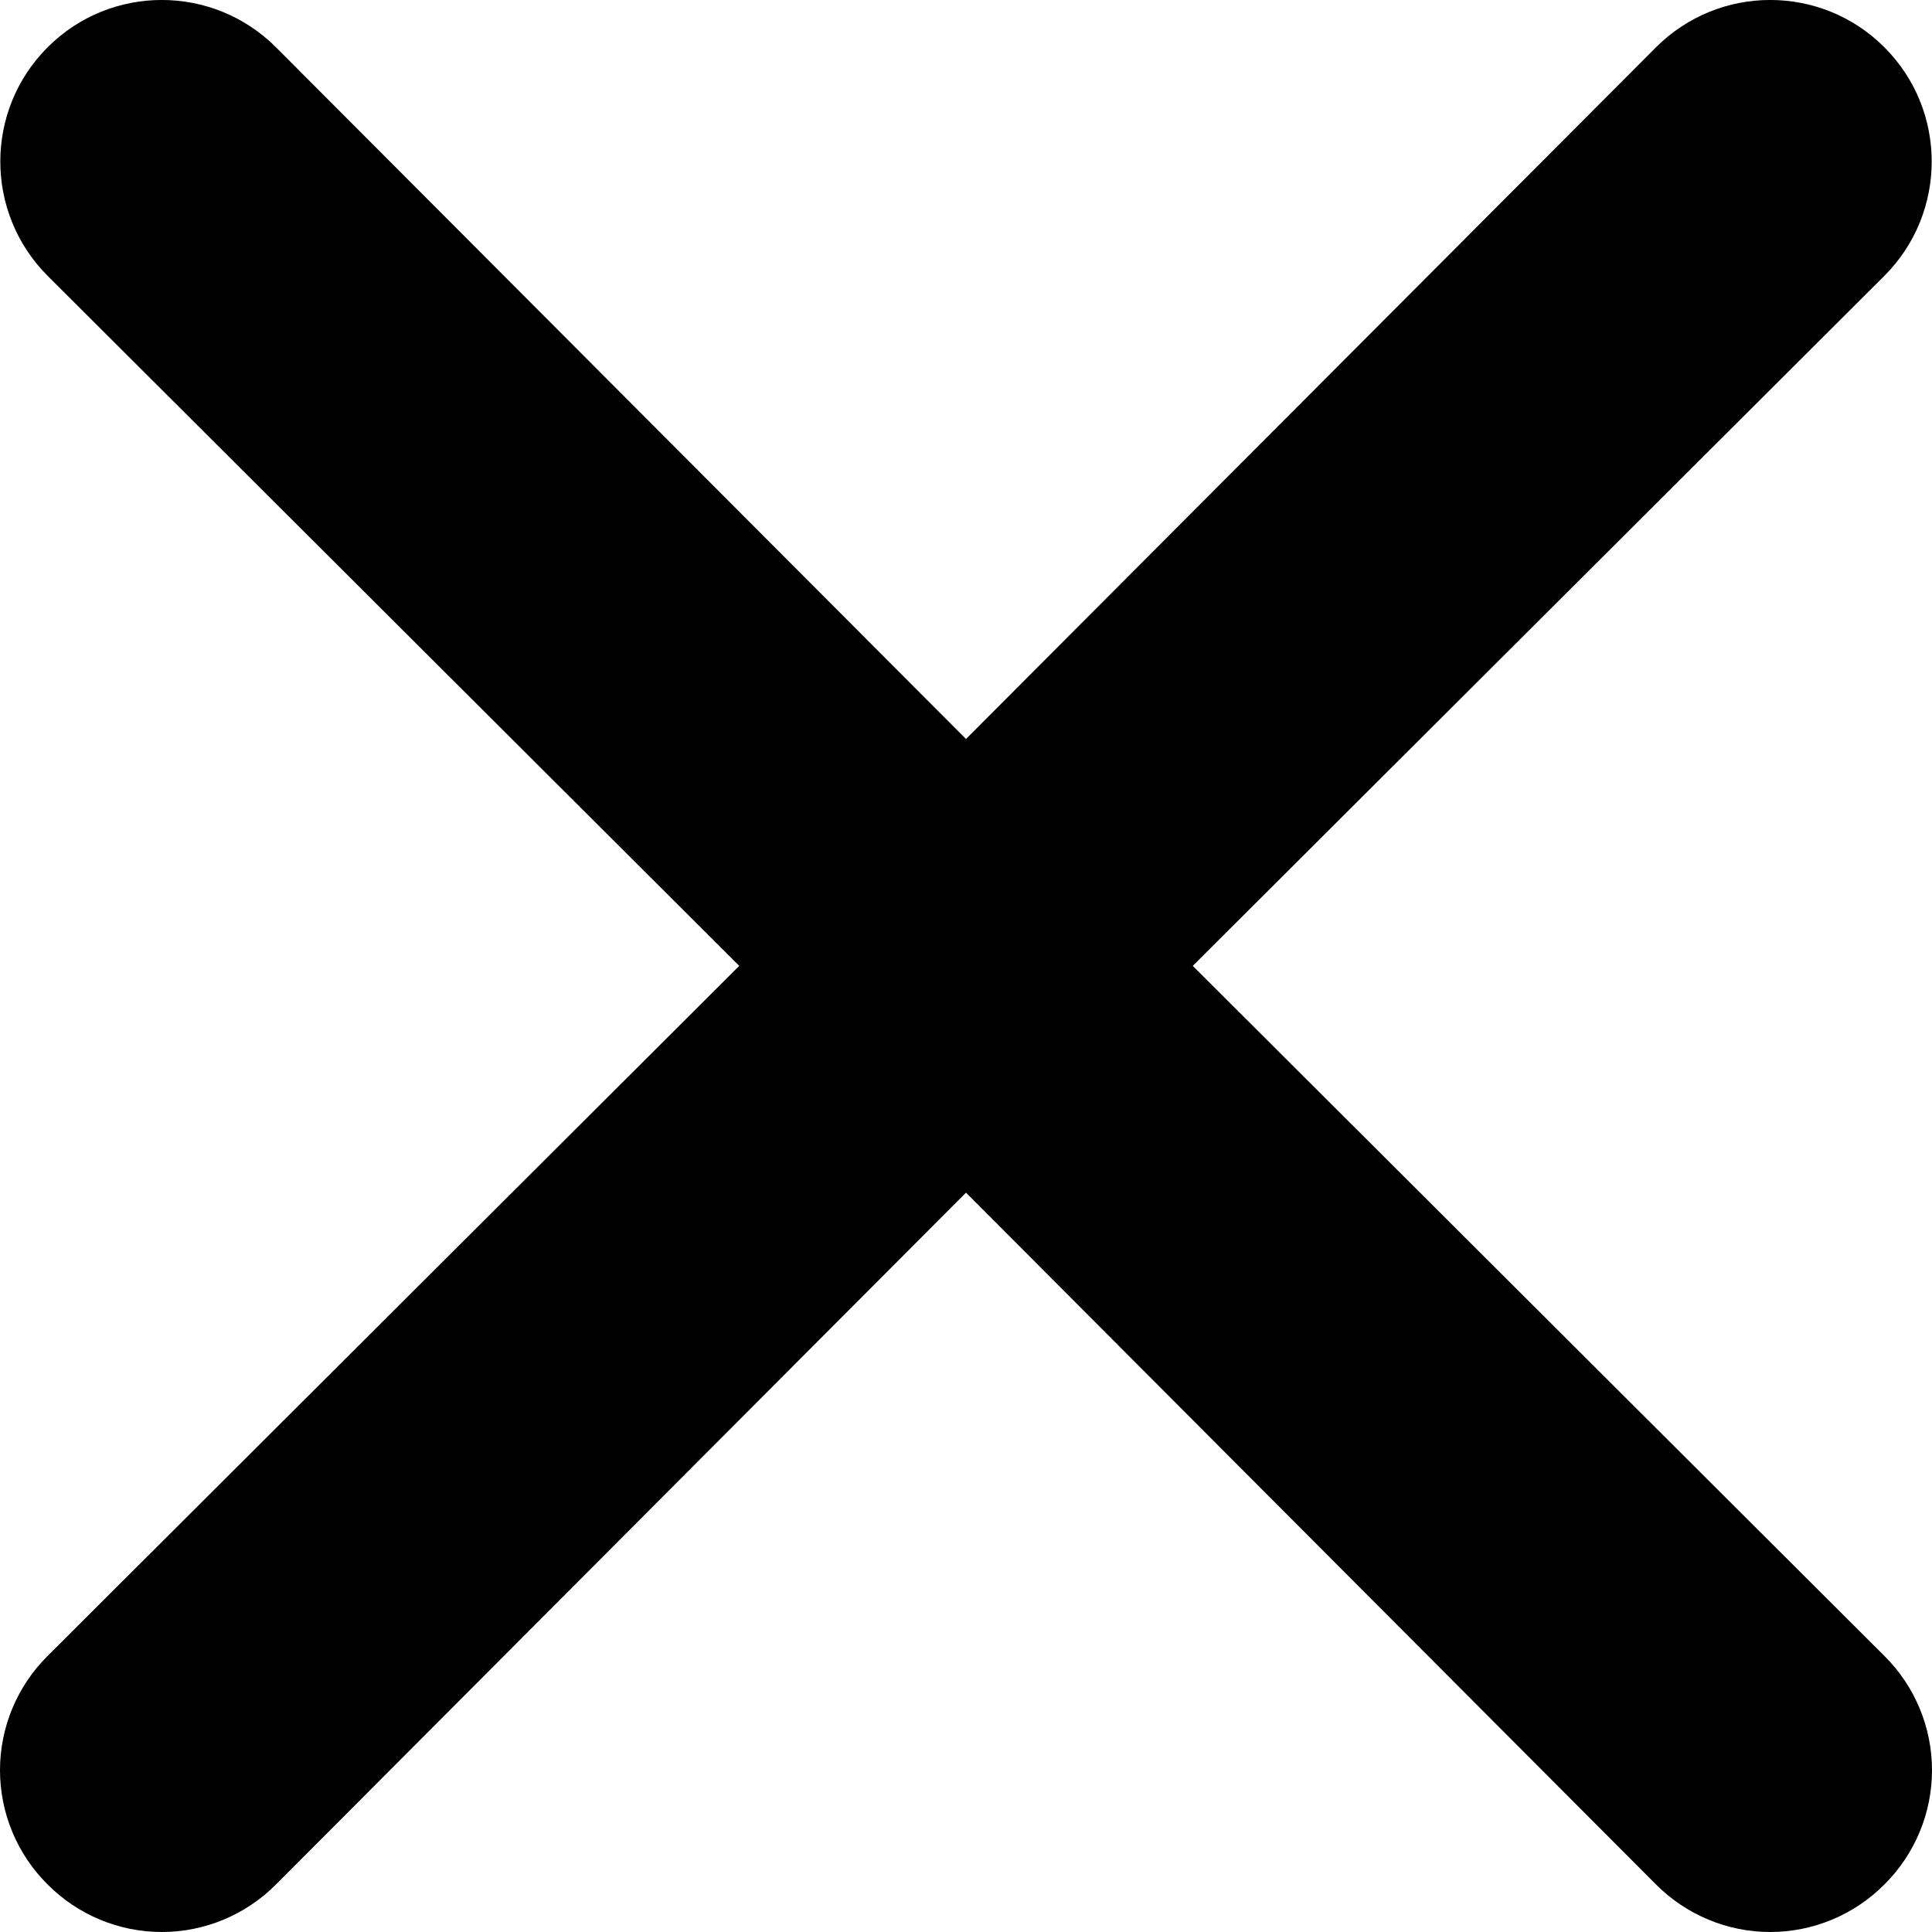 <svg viewBox="0 0 16 16" fill="none" xmlns="http://www.w3.org/2000/svg">
<path d="M9.878 7.999L15.606 2.284C16.128 1.761 16.128 0.914 15.606 0.392C15.084 -0.131 14.237 -0.131 13.714 0.392L8 6.12L2.286 0.392C1.763 -0.131 0.916 -0.131 0.394 0.392C-0.128 0.914 -0.128 1.761 0.394 2.284L6.122 7.999L0.394 13.714C0.142 13.964 0 14.305 0 14.66C0 15.015 0.142 15.356 0.394 15.606C0.644 15.858 0.985 16 1.34 16C1.695 16 2.035 15.858 2.286 15.606L8 9.877L13.714 15.606C13.965 15.858 14.305 16 14.66 16C15.015 16 15.356 15.858 15.606 15.606C15.858 15.356 16 15.015 16 14.66C16 14.305 15.858 13.964 15.606 13.714L9.878 7.999Z" fill="currentColor"/>
</svg>
